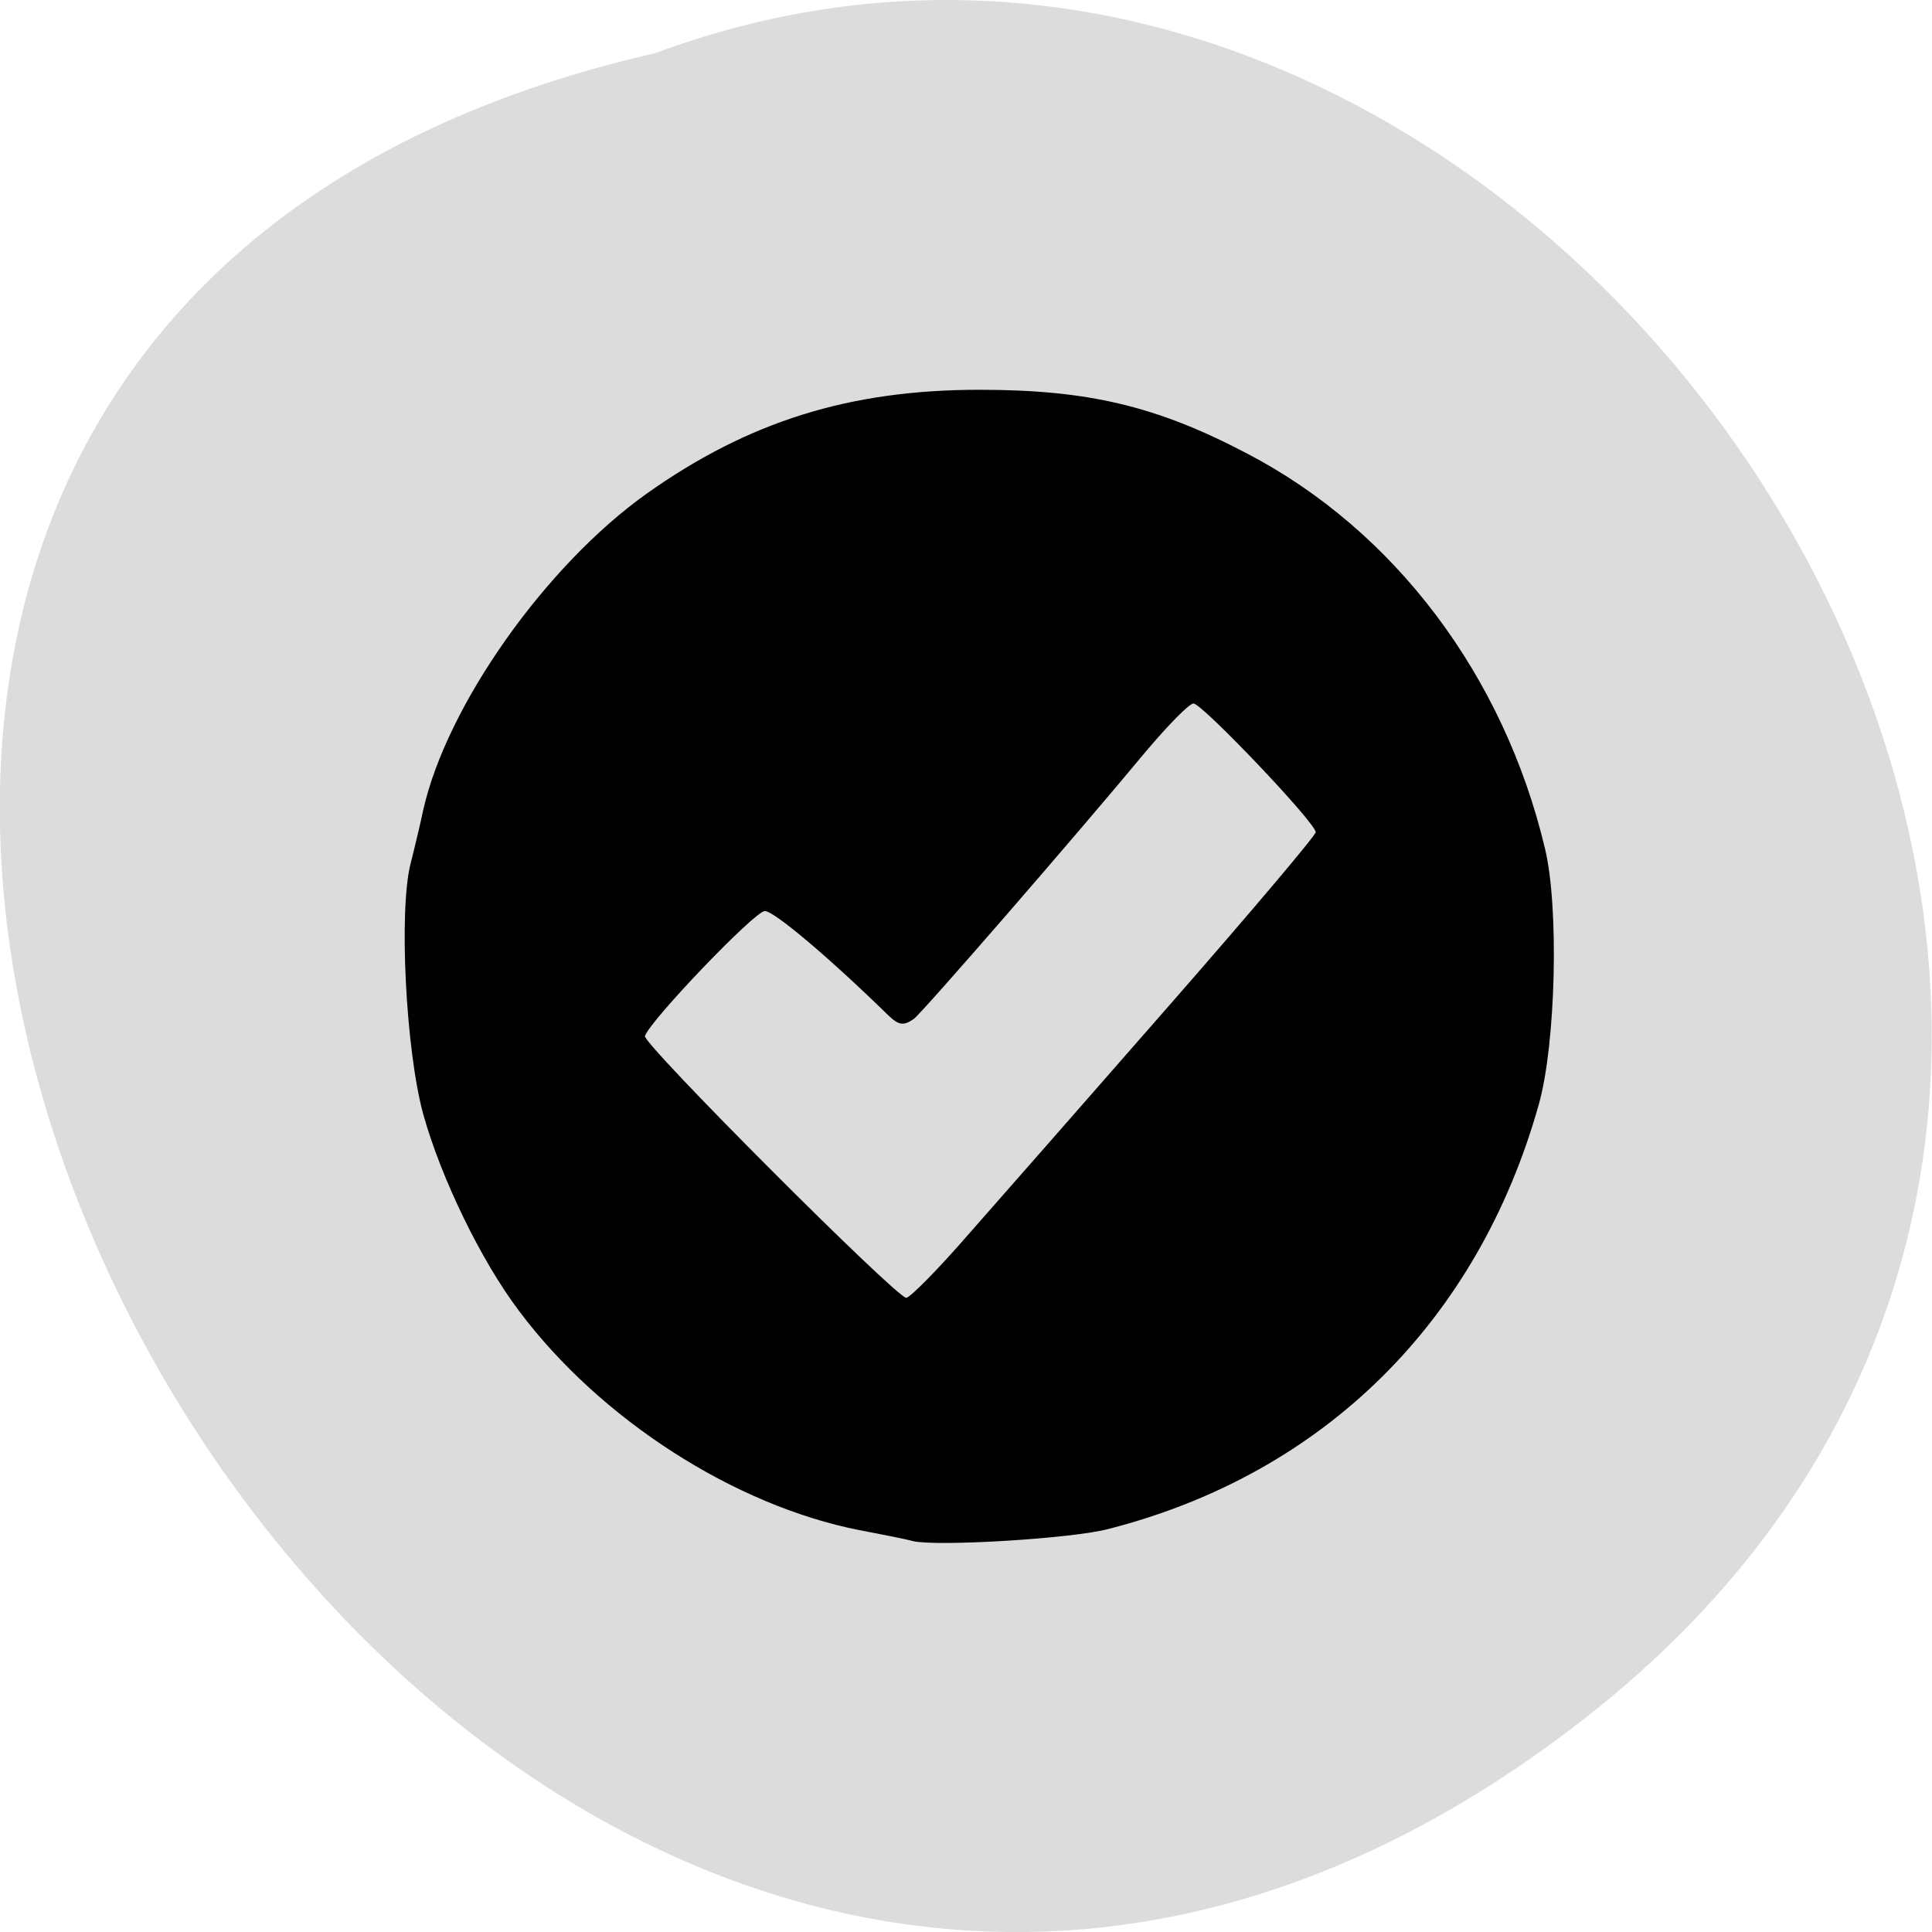 <svg xmlns="http://www.w3.org/2000/svg" viewBox="0 0 16 16"><path d="m 13.1 14.25 c -9.594 7.445 -19.559 -11.1 -7.676 -13.809 c 7.48 -2.781 14.789 8.289 7.676 13.809" fill="#dcdcdc"/><path d="m 7.559 12.762 c -0.059 -0.016 -0.258 -0.055 -0.441 -0.09 c -1.035 -0.203 -2.148 -0.918 -2.82 -1.816 c -0.313 -0.414 -0.645 -1.098 -0.793 -1.629 c -0.145 -0.531 -0.203 -1.687 -0.105 -2.074 c 0.035 -0.137 0.082 -0.336 0.105 -0.445 c 0.195 -0.867 1.016 -2.027 1.852 -2.621 c 0.844 -0.598 1.68 -0.859 2.754 -0.859 c 0.898 0 1.465 0.133 2.215 0.527 c 1.223 0.637 2.129 1.84 2.469 3.273 c 0.117 0.484 0.09 1.617 -0.051 2.117 c -0.504 1.797 -1.781 3.059 -3.559 3.516 c -0.305 0.082 -1.422 0.148 -1.625 0.102 m 0.473 -2.555 c 0.262 -0.297 1.012 -1.152 1.668 -1.902 c 0.656 -0.75 1.195 -1.387 1.195 -1.414 c 0 -0.078 -0.941 -1.066 -1.012 -1.066 c -0.035 0 -0.211 0.18 -0.395 0.398 c -0.59 0.711 -1.859 2.172 -1.922 2.215 c -0.086 0.059 -0.125 0.051 -0.211 -0.031 c -0.484 -0.473 -0.949 -0.867 -1.023 -0.863 c -0.086 0.004 -0.949 0.906 -0.992 1.035 c -0.02 0.063 2.078 2.164 2.164 2.168 c 0.031 0 0.27 -0.242 0.527 -0.539"/></svg>